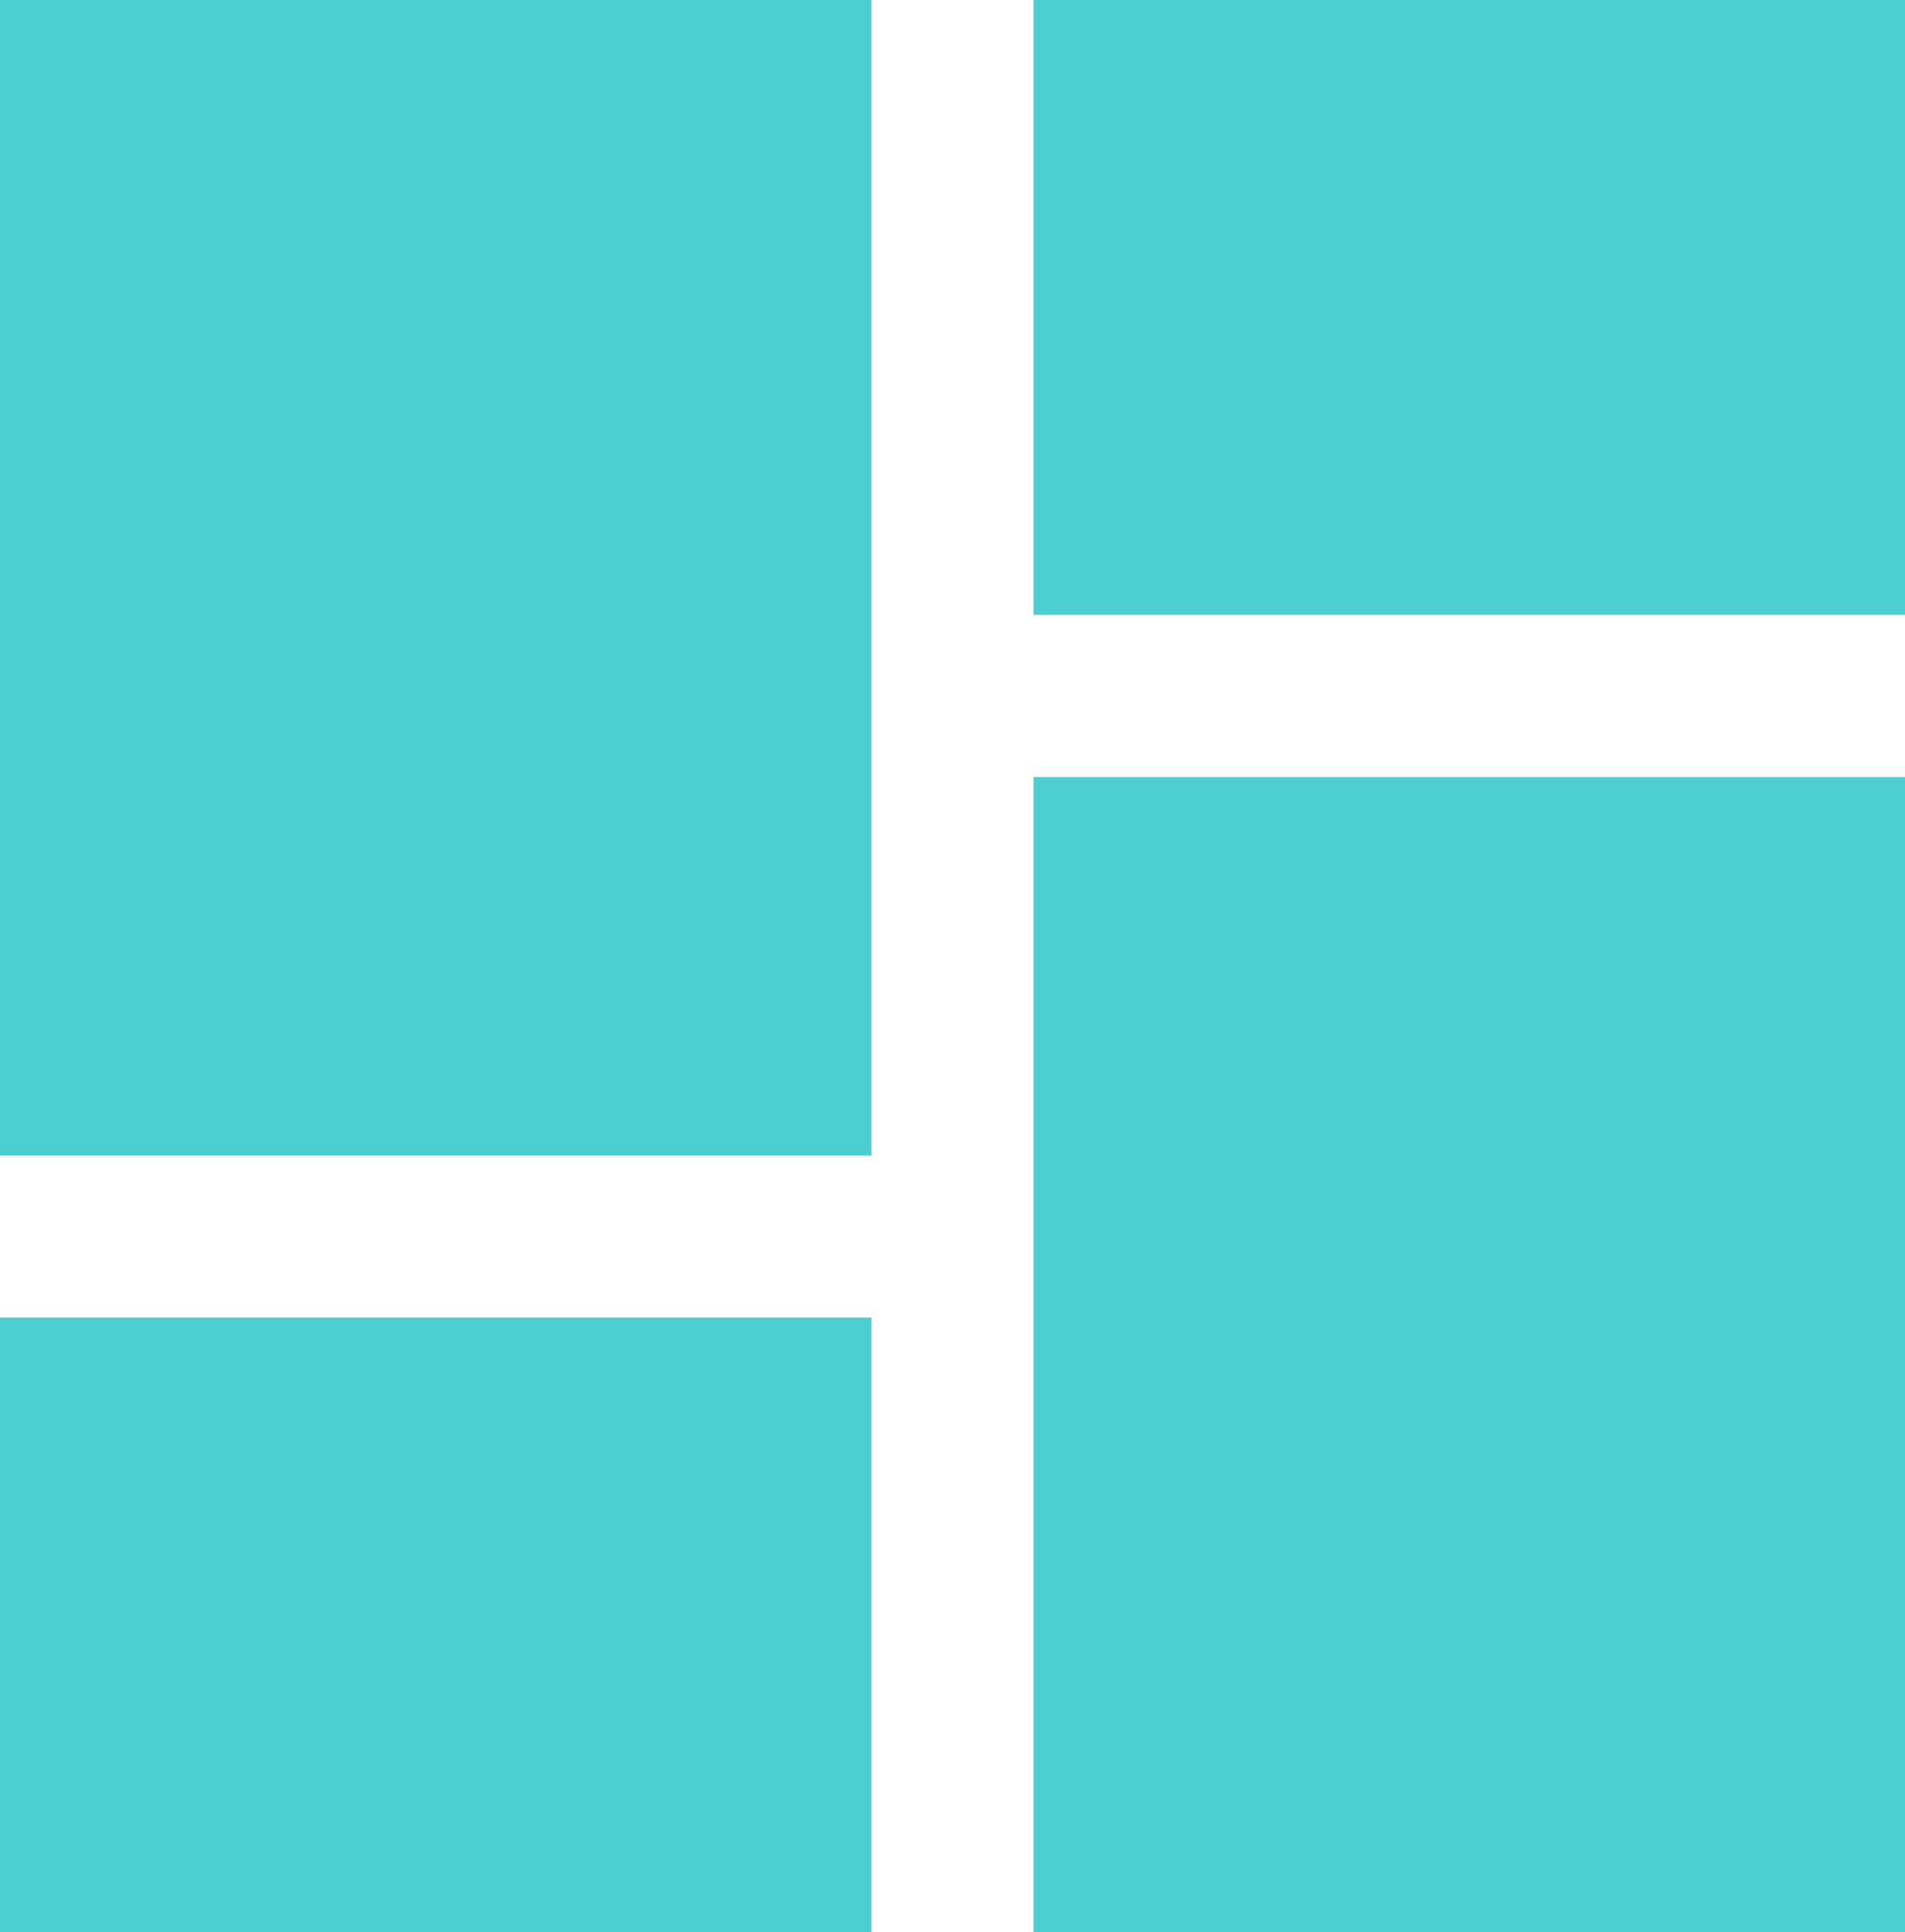 <?xml version="1.0" encoding="UTF-8" standalone="no"?>
<!-- Generator: Adobe Illustrator 21.1.0, SVG Export Plug-In . SVG Version: 6.00 Build 0)  -->

<svg
   xmlns:dc="http://purl.org/dc/elements/1.1/"
   xmlns:cc="http://creativecommons.org/ns#"
   xmlns:rdf="http://www.w3.org/1999/02/22-rdf-syntax-ns#"
   xmlns:svg="http://www.w3.org/2000/svg"
   xmlns="http://www.w3.org/2000/svg"
   xmlns:sodipodi="http://sodipodi.sourceforge.net/DTD/sodipodi-0.dtd"
   xmlns:inkscape="http://www.inkscape.org/namespaces/inkscape"
   version="1.1"
   id="Layer_1"
   x="0px"
   y="0px"
   viewBox="0 0 56.4 57.2"
   xml:space="preserve"
   inkscape:version="0.91 r13725"
   sodipodi:docname="Dashboards-highlighted.svg"
   width="56.4"
   height="57.2"><defs
     id="defs15" /><sodipodi:namedview
     pagecolor="#ffffff"
     bordercolor="#666666"
     borderopacity="1"
     objecttolerance="10"
     gridtolerance="10"
     guidetolerance="10"
     inkscape:pageopacity="0"
     inkscape:pageshadow="2"
     inkscape:window-width="1193"
     inkscape:window-height="828"
     id="namedview13"
     showgrid="false"
     inkscape:zoom="1.888"
     inkscape:cx="72.002967"
     inkscape:cy="16.100002"
     inkscape:window-x="79"
     inkscape:window-y="27"
     inkscape:window-maximized="0"
     inkscape:current-layer="Layer_1"
     fit-margin-top="0"
     fit-margin-left="0"
     fit-margin-right="0"
     fit-margin-bottom="0" /><g
     id="g3"
     style="fill:#4dced0;fill-opacity:1"
     transform="translate(-21.8,-21.4)"><rect
       x="52.4"
       y="21.4"
       width="25.8"
       height="18.2"
       id="rect5"
       style="fill:#4dced0;fill-opacity:1" /><polygon
       points="47.6,39.6 47.6,21.4 21.8,21.4 21.8,55.6 47.6,55.6 47.6,44.4 "
       id="polygon7"
       style="fill:#4dced0;fill-opacity:1" /><rect
       x="52.4"
       y="44.4"
       width="25.8"
       height="34.2"
       id="rect9"
       style="fill:#4dced0;fill-opacity:1" /><rect
       x="21.8"
       y="60.4"
       width="25.8"
       height="18.2"
       id="rect11"
       style="fill:#4dced0;fill-opacity:1" /></g></svg>